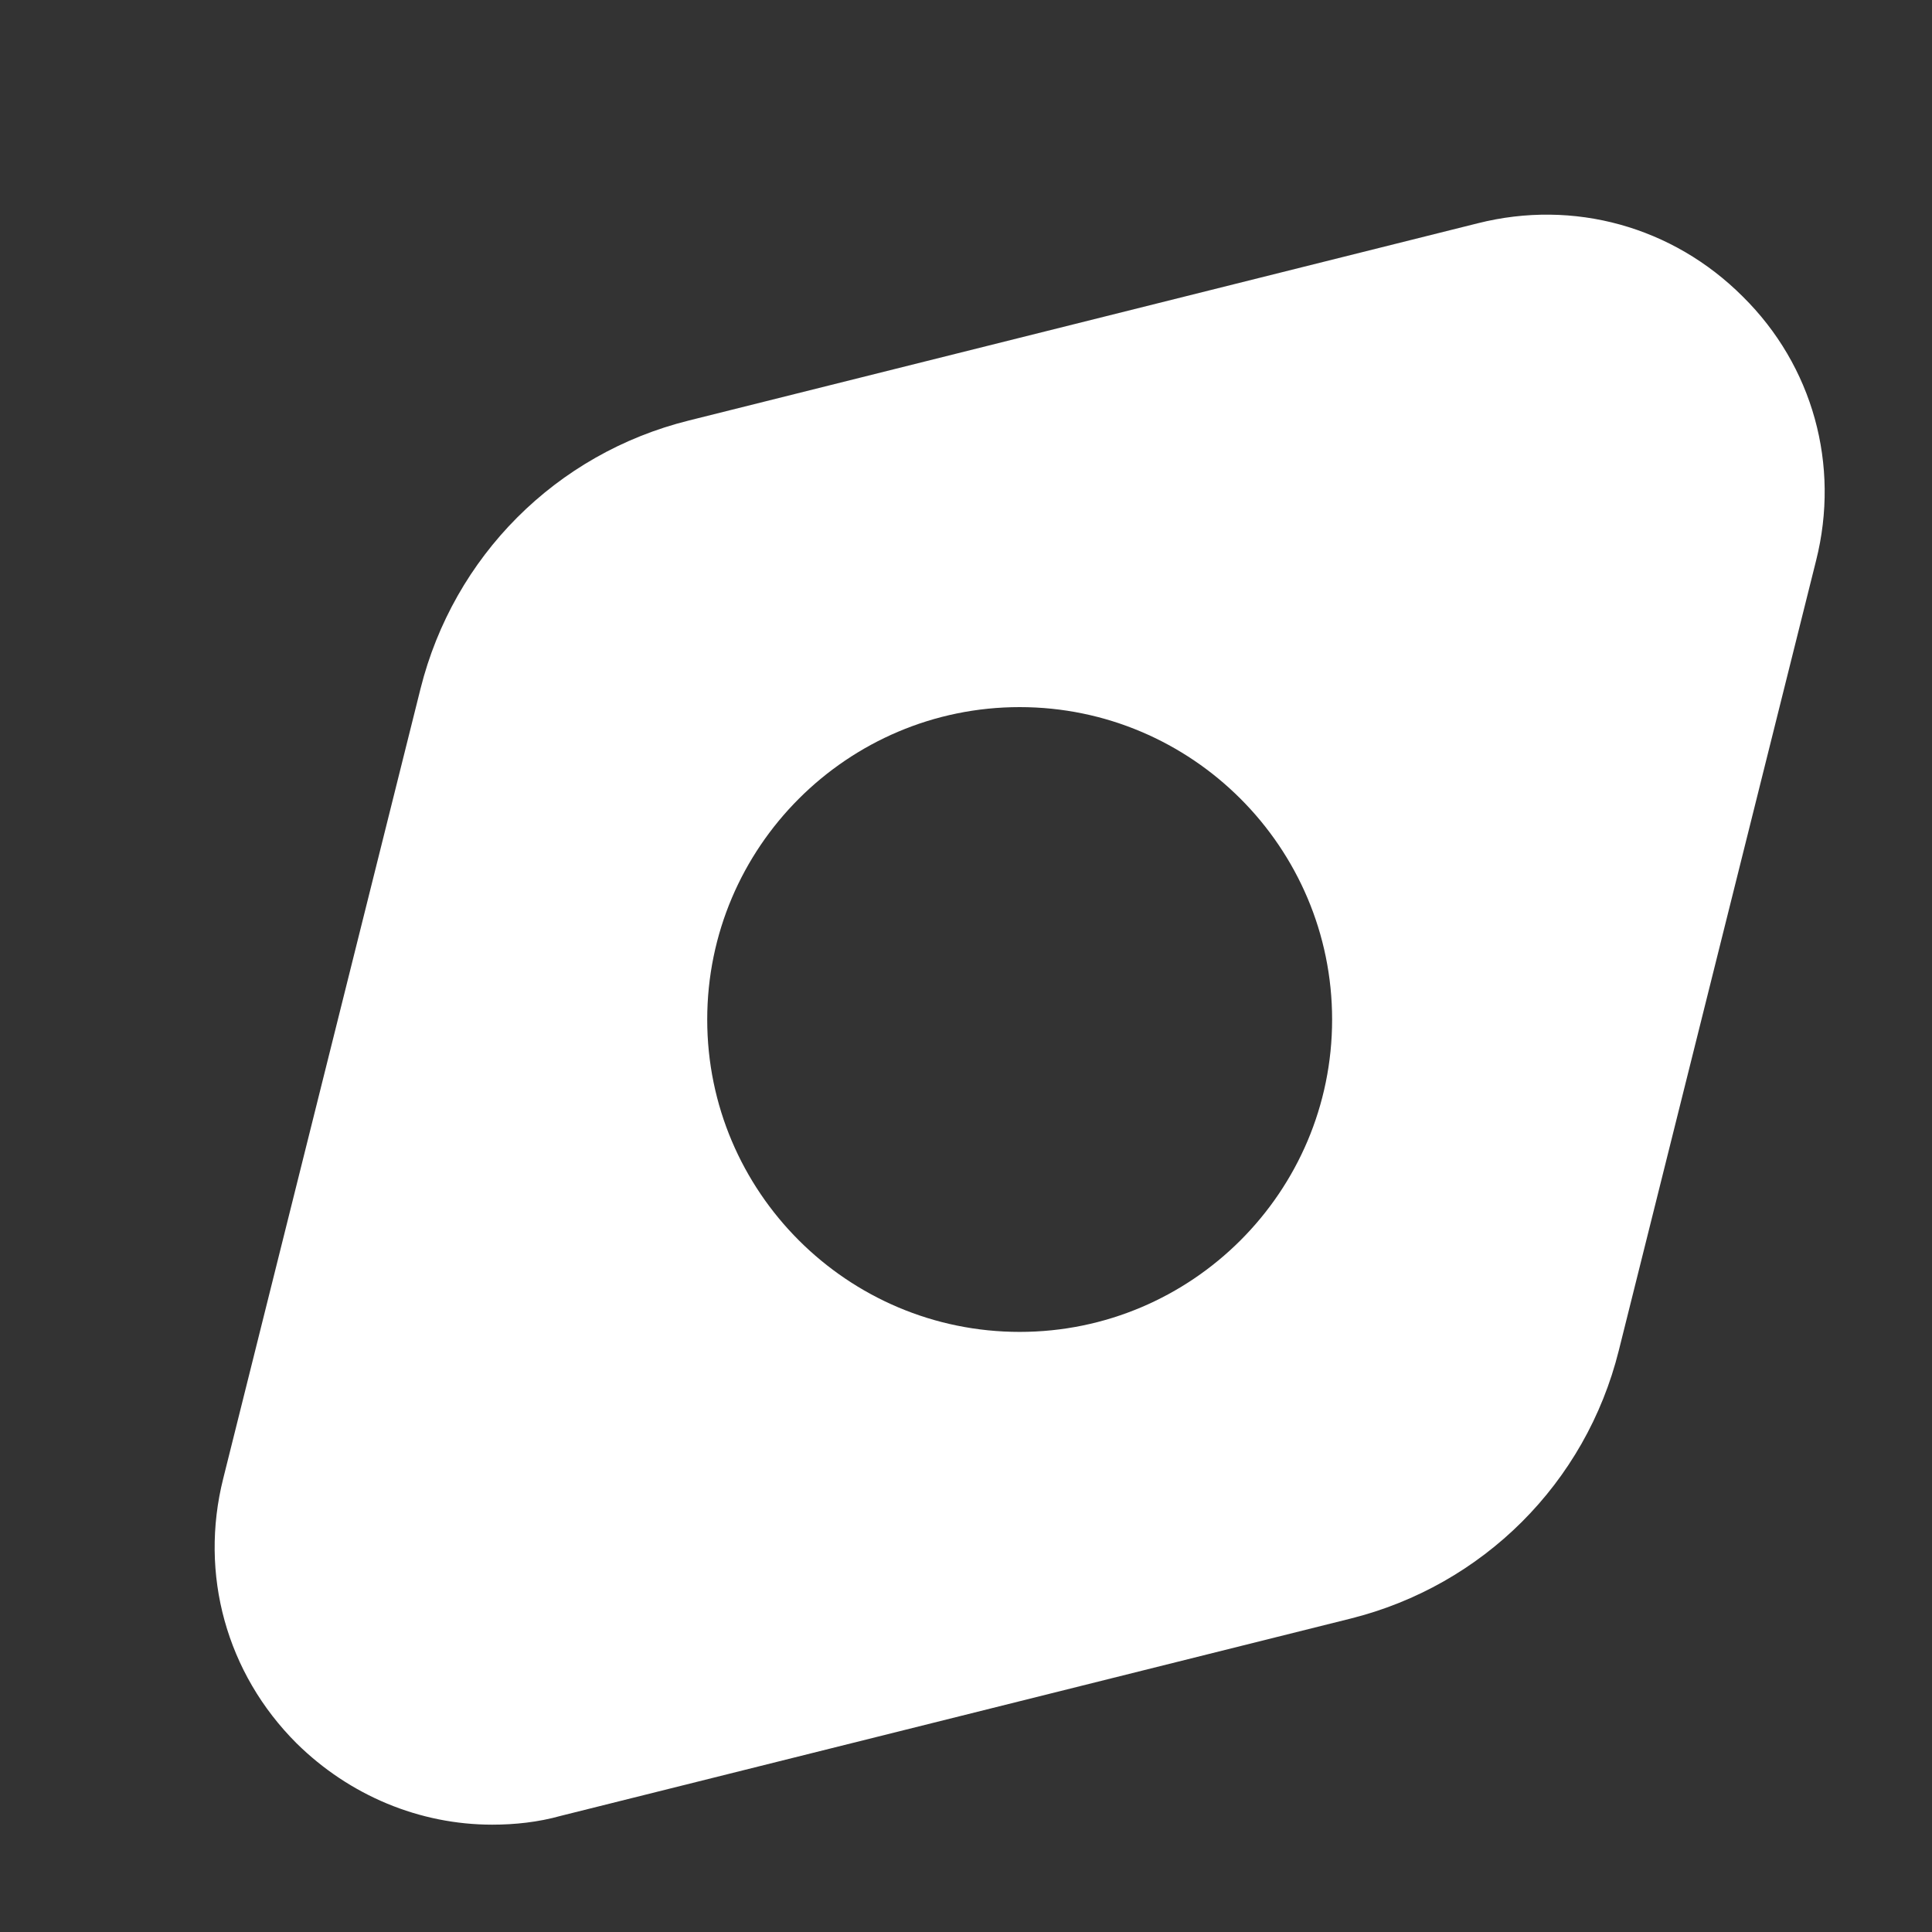 <svg xmlns="http://www.w3.org/2000/svg" width="18" height="18" fill="none" viewBox="0 0 18 18"><rect x="0" y="0" width="18" height="18" fill="#333333" stroke="none"/><path fill="#fff" d="M16.237 2.763C15.584 2.11 14.662 1.855 13.769 2.08L6.417 3.918C5.179 4.226 4.226 5.186 3.918 6.416L2.08 13.774C1.855 14.667 2.11 15.59 2.763 16.242C3.258 16.73 3.911 17 4.586 17C4.796 17 5.014 16.977 5.224 16.918L12.583 15.08C13.814 14.772 14.774 13.819 15.082 12.582L16.92 5.223C17.145 4.331 16.89 3.408 16.237 2.763ZM9.5 12.409C7.895 12.409 6.589 11.104 6.589 9.499C6.589 7.894 7.895 6.588 9.5 6.588C11.105 6.588 12.411 7.894 12.411 9.499C12.411 11.104 11.105 12.409 9.5 12.409Z"/></svg>